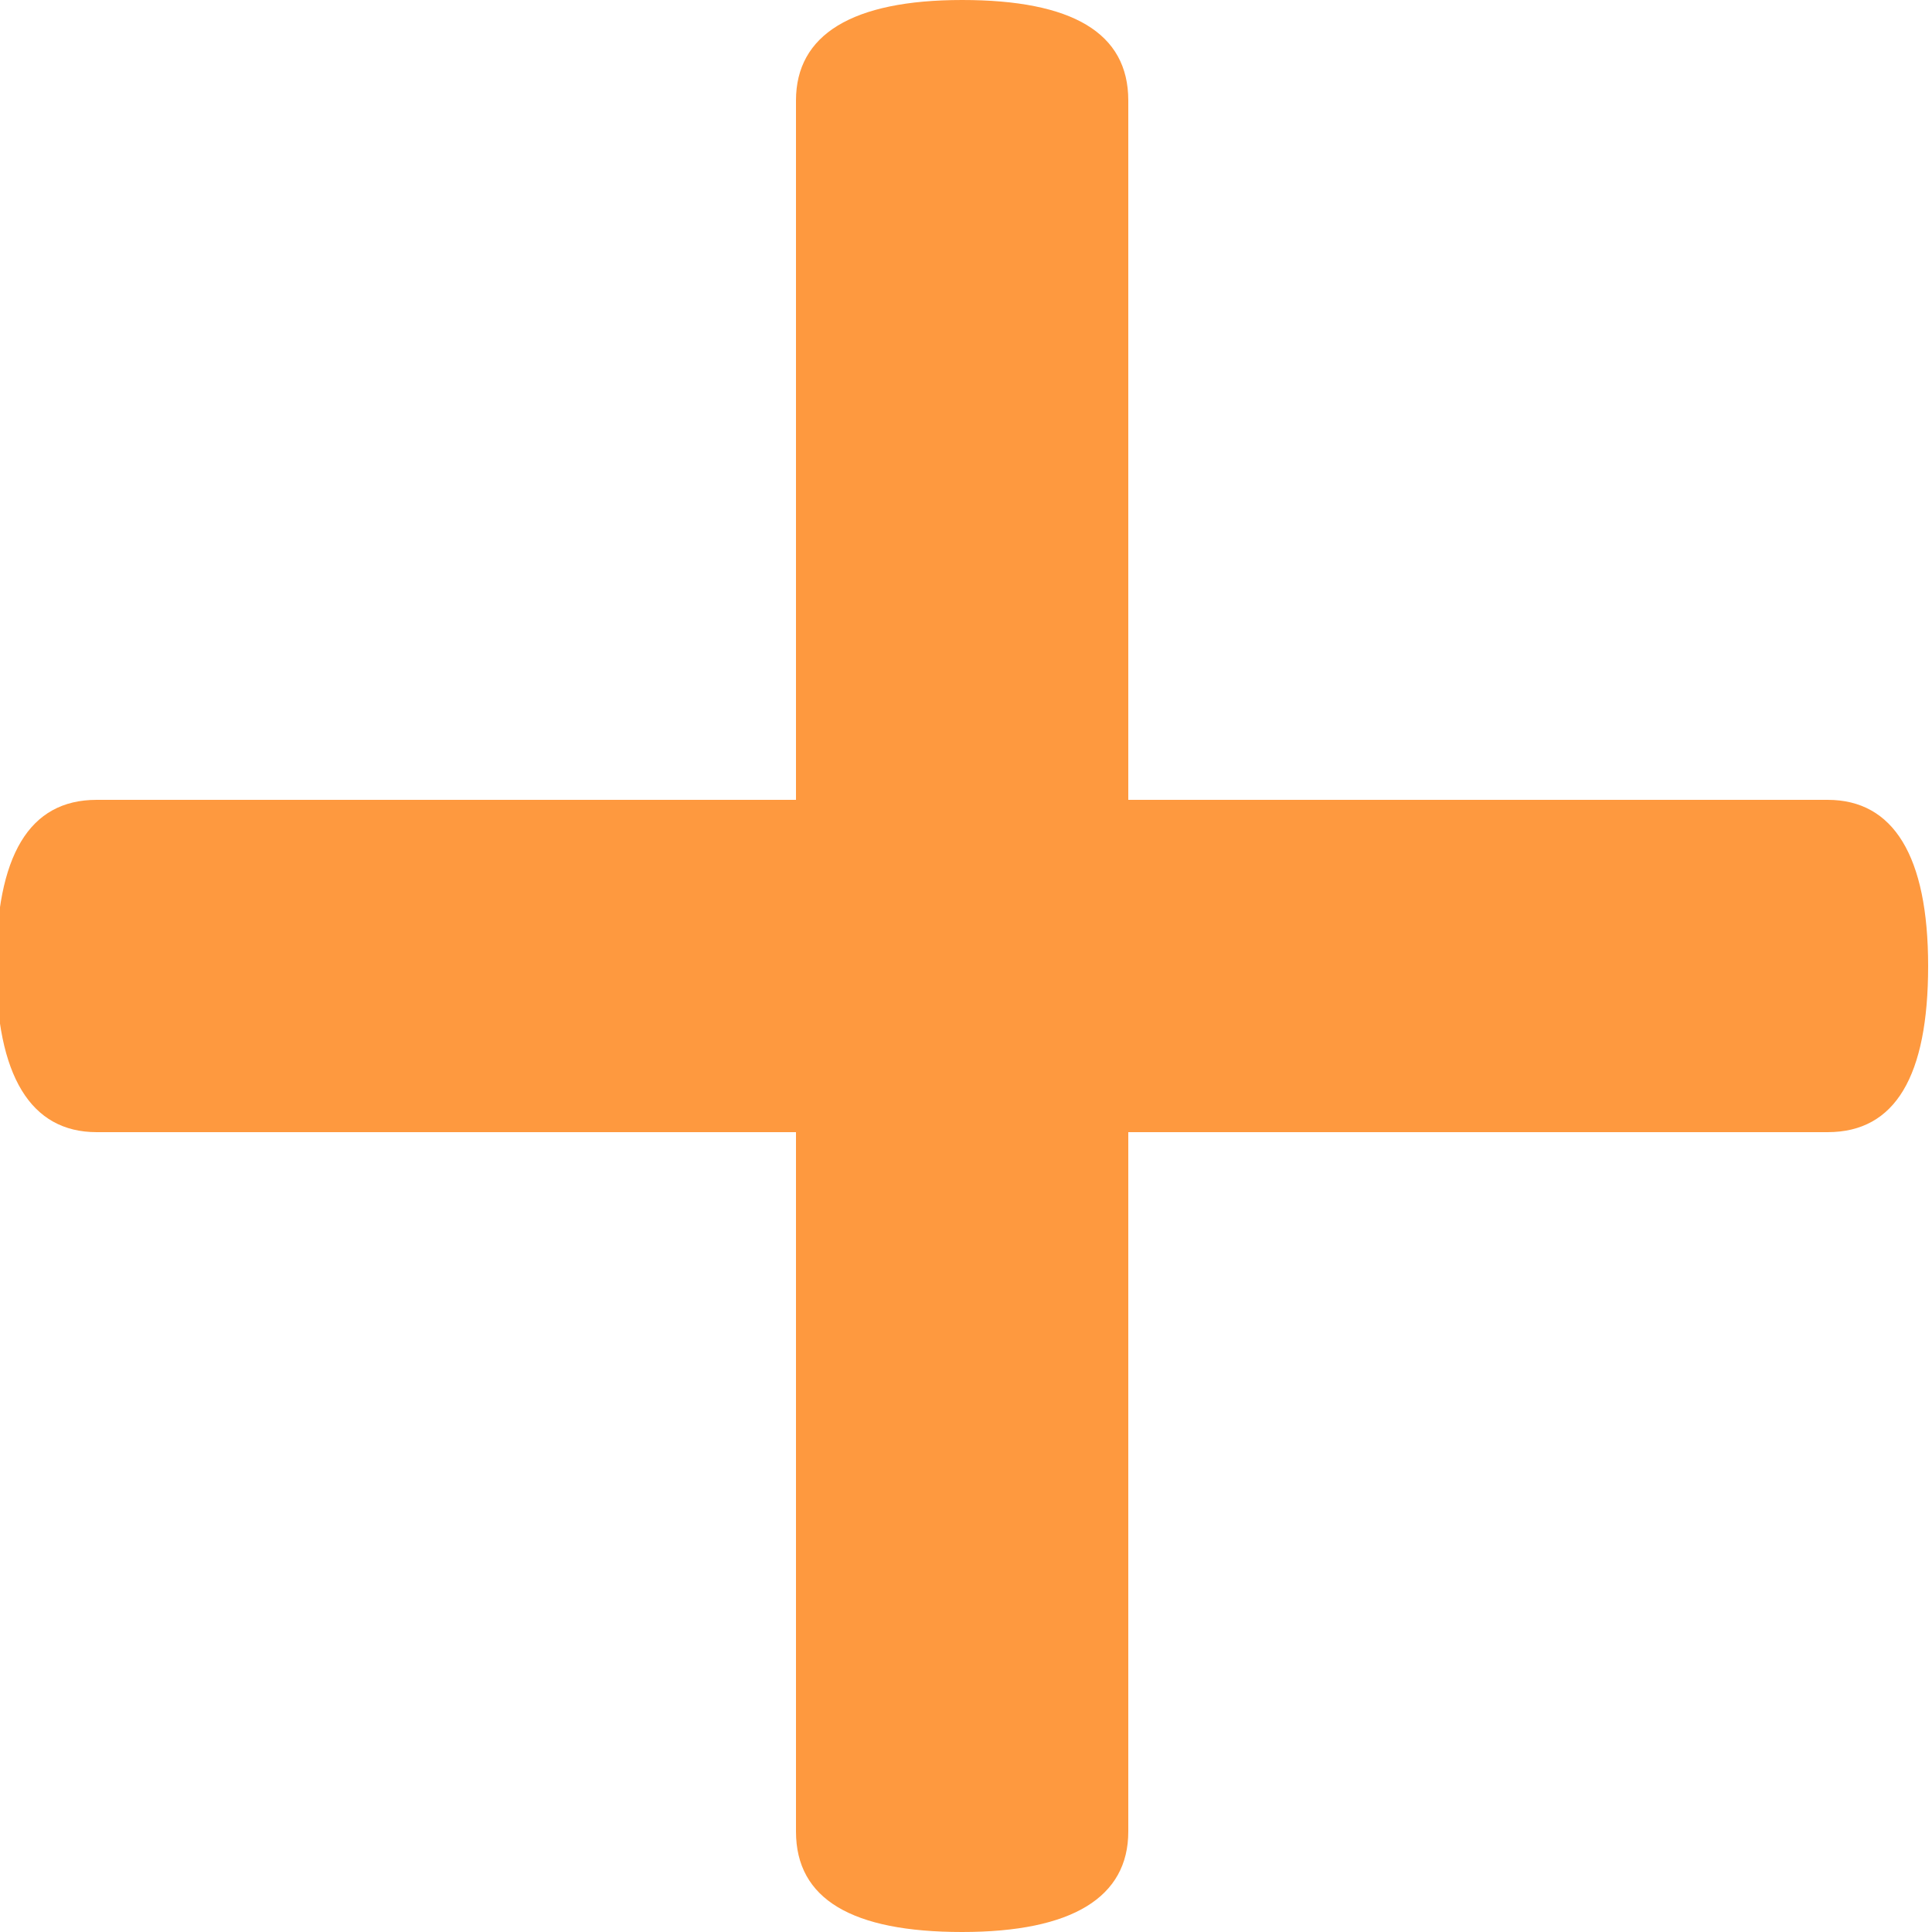 <?xml version="1.0" encoding="utf-8"?>
<!-- Generator: Adobe Illustrator 24.0.2, SVG Export Plug-In . SVG Version: 6.00 Build 0)  -->
<svg version="1.1" id="Layer_1" xmlns="http://www.w3.org/2000/svg" xmlns:xlink="http://www.w3.org/1999/xlink" x="0px" y="0px"
	 viewBox="0 0 100 100" style="enable-background:new 0 0 100 100;" xml:space="preserve">
<style type="text/css">
	.st0{fill:#FE993F;}
</style>
<title>plus</title>
<path class="st0" d="M94.6,41.4c3.4,0,5.2,2.9,5.2,8.6s-1.7,8.6-5.2,8.6H58.4v36.2c0,3.4-2.9,5.2-8.6,5.2s-8.6-1.7-8.6-5.2V58.6H5
	c-3.4,0-5.2-2.9-5.2-8.6s1.7-8.6,5.2-8.6h36.2V5.2c0-3.4,2.9-5.2,8.6-5.2s8.6,1.7,8.6,5.2v36.2H94.6L94.6,41.4z"/>
</svg>
